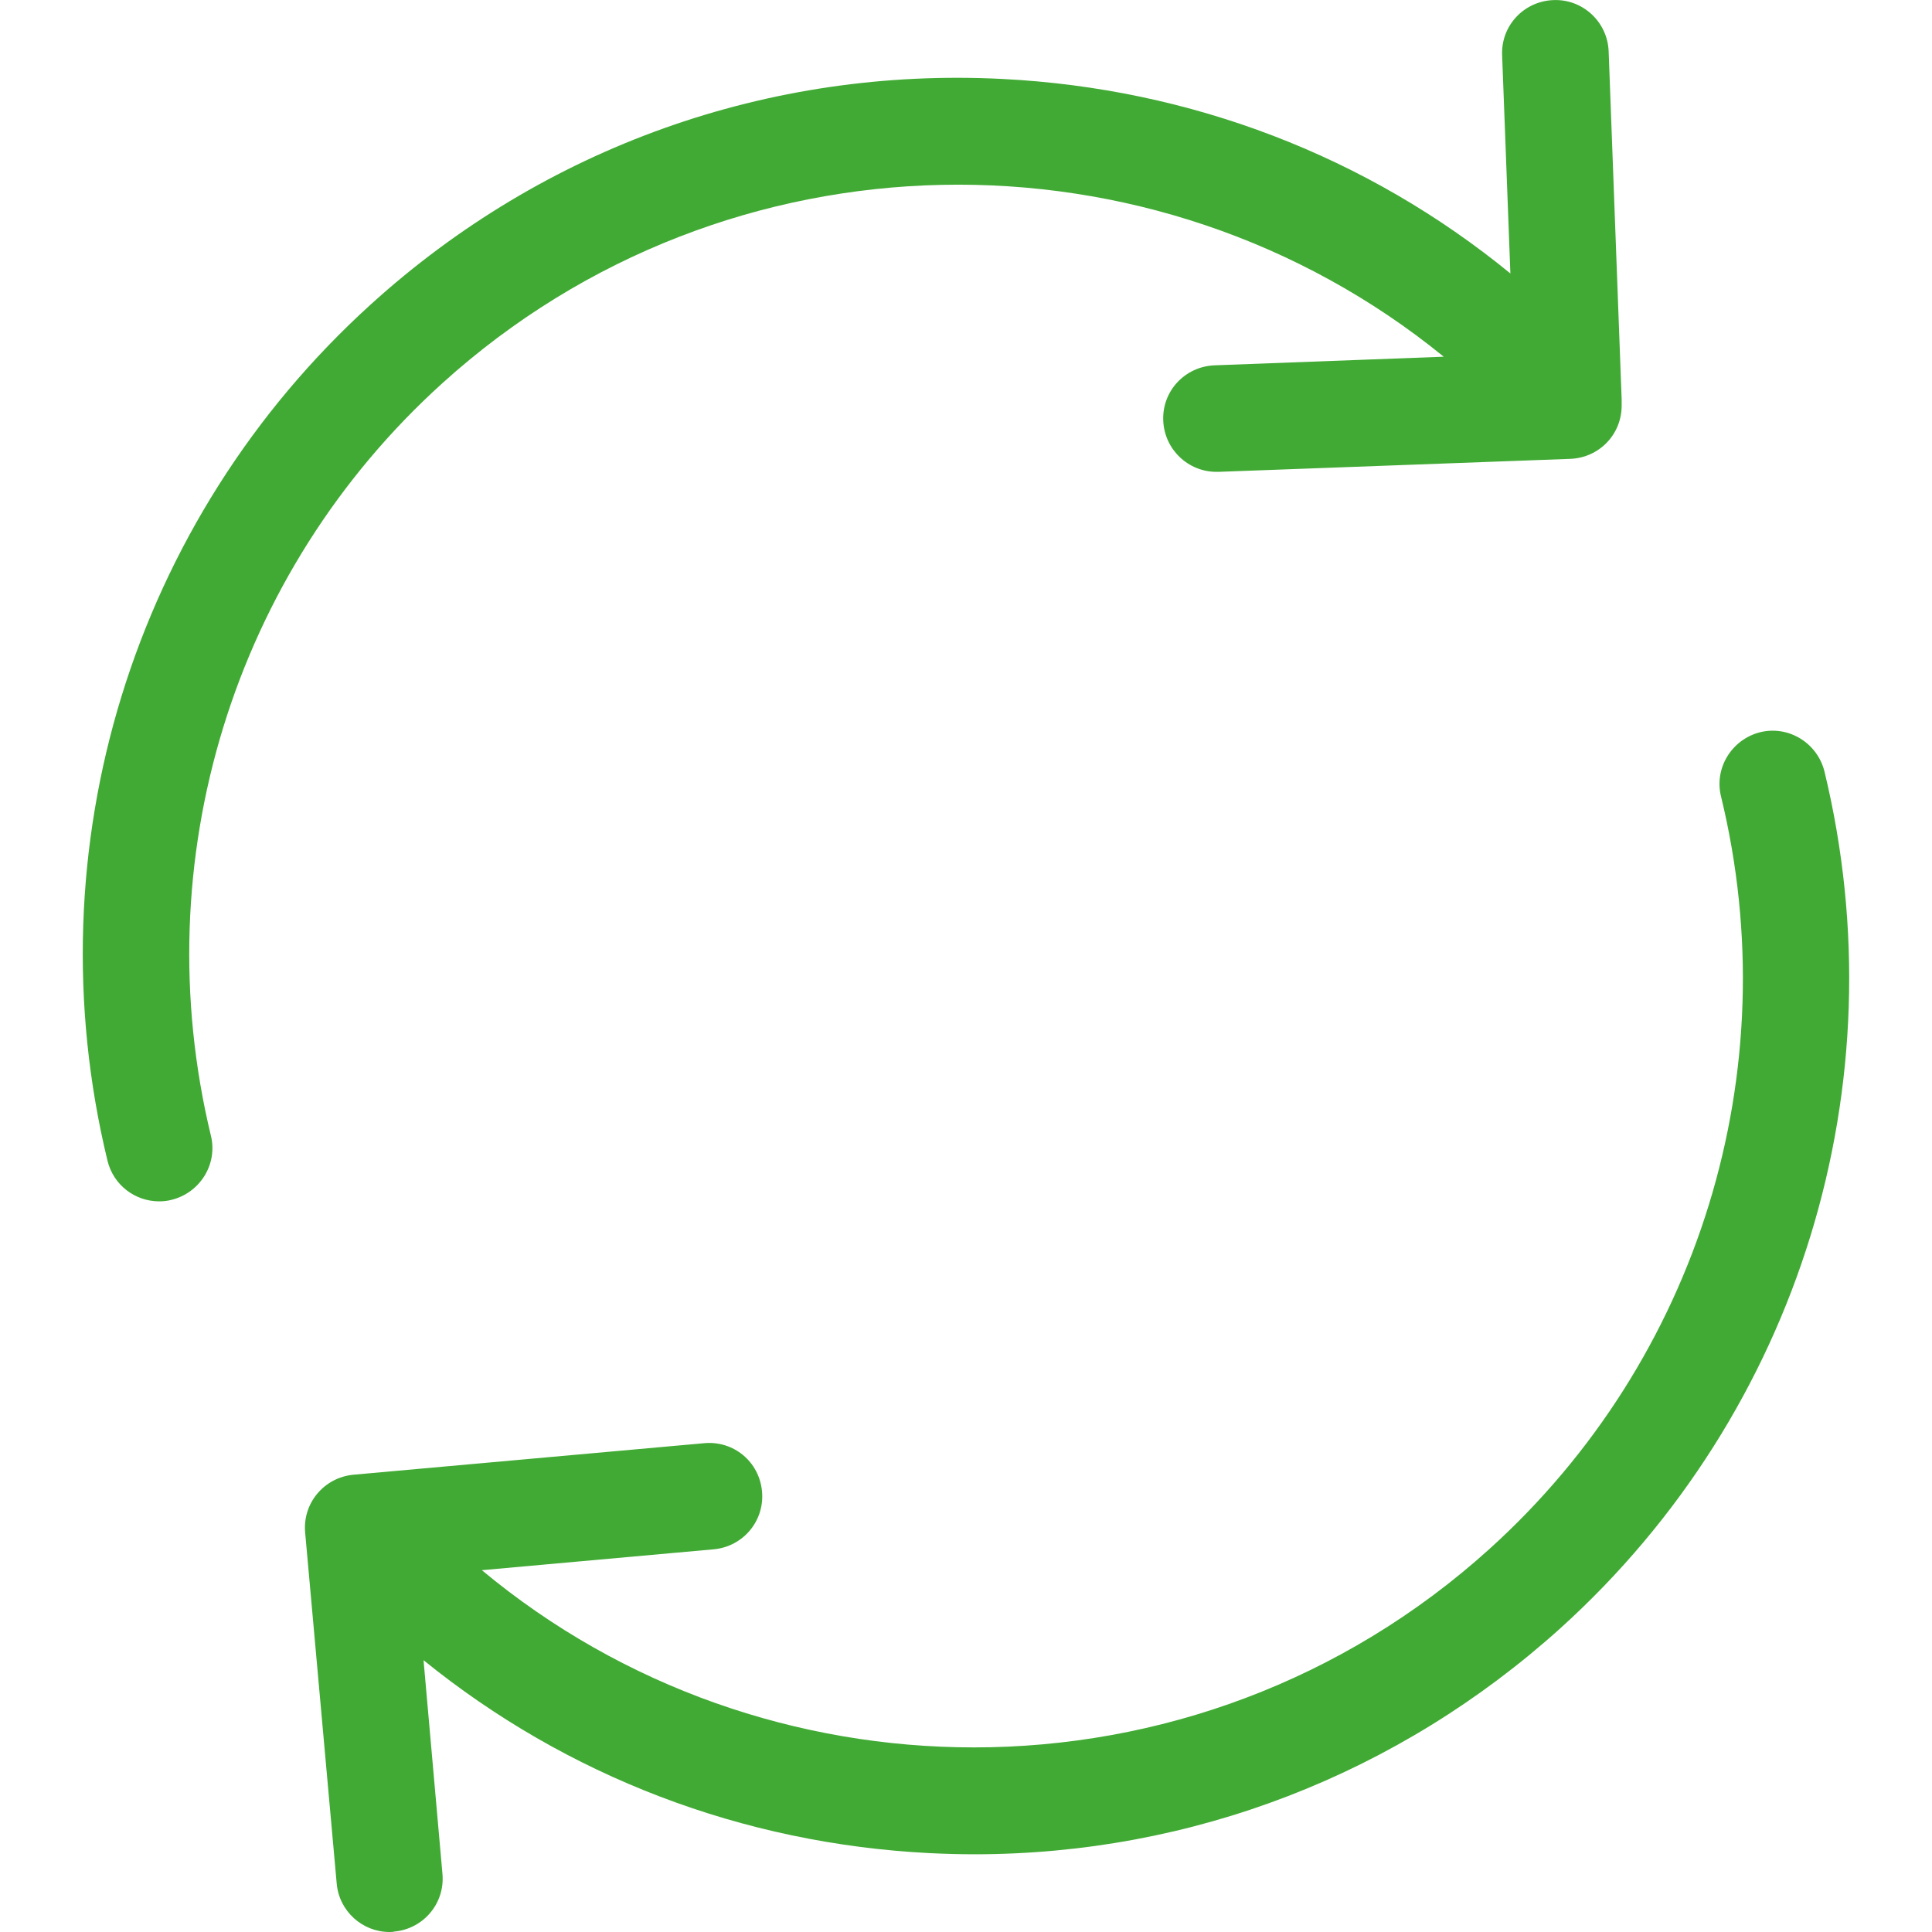 <svg width="22" height="22" viewBox="0 0 22 22" fill="none" xmlns="http://www.w3.org/2000/svg">
<g clip-path="url(#clip0_2_1579)">
<path d="M5.038 4.363C8.286 1.425 13.147 1.38 16.44 4.062L13.83 4.16C13.493 4.174 13.232 4.453 13.246 4.789C13.259 5.117 13.529 5.373 13.852 5.373C13.861 5.373 13.866 5.373 13.875 5.373L17.882 5.225C18.21 5.212 18.466 4.947 18.466 4.619V4.574C18.466 4.565 18.466 4.56 18.466 4.551V4.547L18.318 0.585C18.305 0.248 18.021 -0.013 17.689 0.001C17.352 0.014 17.091 0.293 17.105 0.629L17.199 3.114C15.569 1.78 13.56 1.007 11.413 0.899C8.754 0.764 6.197 1.676 4.225 3.464C1.512 5.922 0.362 9.659 1.224 13.217C1.292 13.496 1.539 13.68 1.813 13.68C1.862 13.68 1.907 13.675 1.956 13.662C2.28 13.581 2.482 13.253 2.401 12.93C1.647 9.803 2.653 6.519 5.038 4.363Z" fill="#41AA34"/>
<path d="M20.775 8.783C20.694 8.46 20.366 8.258 20.043 8.338C19.72 8.419 19.517 8.747 19.598 9.071C20.358 12.197 19.347 15.482 16.961 17.638C15.286 19.152 13.183 19.898 11.09 19.898C9.09 19.898 7.096 19.219 5.487 17.88L8.129 17.642C8.461 17.611 8.709 17.319 8.677 16.982C8.646 16.645 8.354 16.402 8.017 16.434L4.023 16.793C3.691 16.825 3.443 17.117 3.475 17.454L3.834 21.447C3.861 21.762 4.126 22 4.436 22C4.454 22 4.472 22 4.49 21.995C4.823 21.964 5.07 21.672 5.038 21.335L4.823 18.905C6.453 20.226 8.453 20.994 10.586 21.102C10.757 21.11 10.928 21.115 11.094 21.115C13.569 21.115 15.923 20.207 17.774 18.536C20.488 16.079 21.638 12.346 20.775 8.783Z" fill="#41AA34"/>
</g>
<defs>
<clipPath id="clip0_2_1579">
<rect width="22" height="22" fill="white"/>
</clipPath>
</defs>
</svg>
